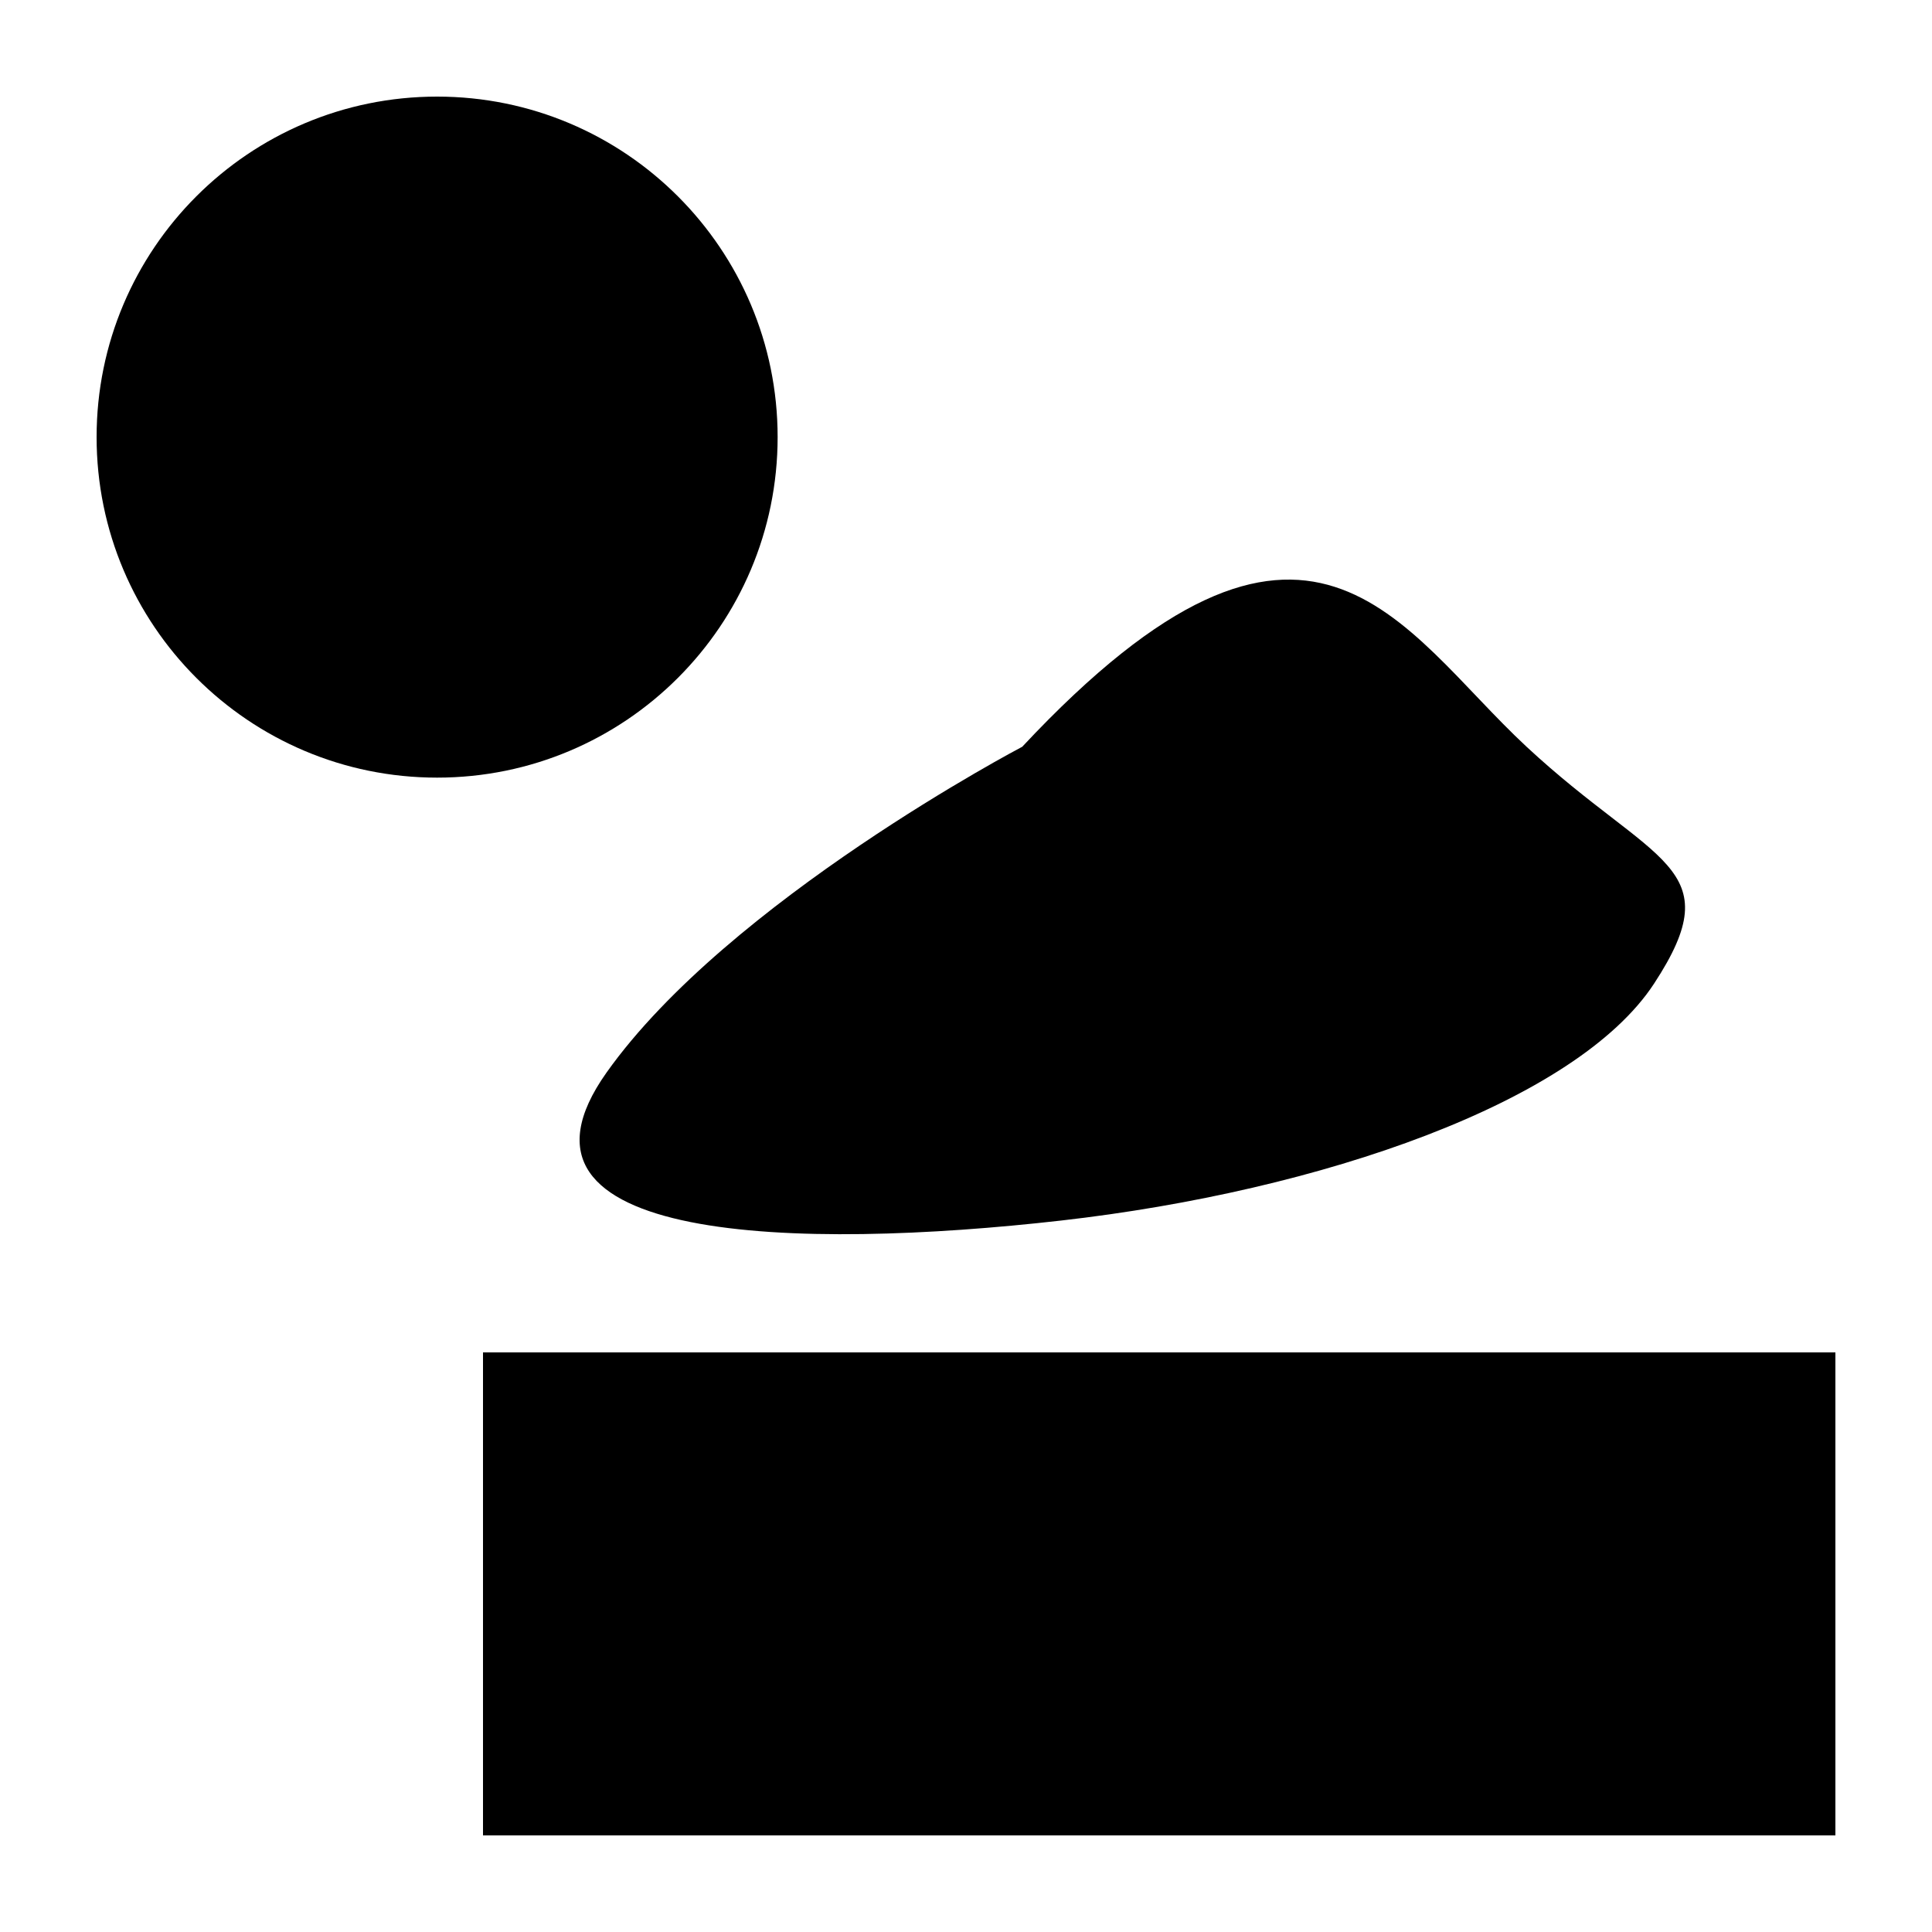 <?xml version="1.0" encoding="UTF-8"?>
<!DOCTYPE svg PUBLIC "-//W3C//DTD SVG 1.1//EN" "http://www.w3.org/Graphics/SVG/1.1/DTD/svg11.dtd">
<svg version="1.1" xmlns="http://www.w3.org/2000/svg" xmlns:xlink="http://www.w3.org/1999/xlink" x="0" y="0" width="400" height="400" viewBox="0, 0, 400, 400">
  <g id="Layer_2">
    <path d="M90.5,161 C51.564,161 20,129.436 20,90.5 C20,51.564 51.564,20 90.5,20 C129.436,20 161,51.564 161,90.5 C161,129.436 129.436,161 90.5,161 z" fill="#000000"/>
    <path d="M211.644,154.608 C271.311,90.847 289.67,130.085 316.061,154.608 C342.452,179.132 358.516,179.132 342.452,203.656 C326.388,228.179 273.606,246.572 219.676,252.703 C165.747,258.834 100.343,257.607 125.587,222.048 C150.83,186.489 211.644,154.608 211.644,154.608 z" fill="#000000"/>
    <path d="M100,280 L380,280 L380,380 L100,380 L100,280 z" fill="#000000"/>
  </g>
</svg>
